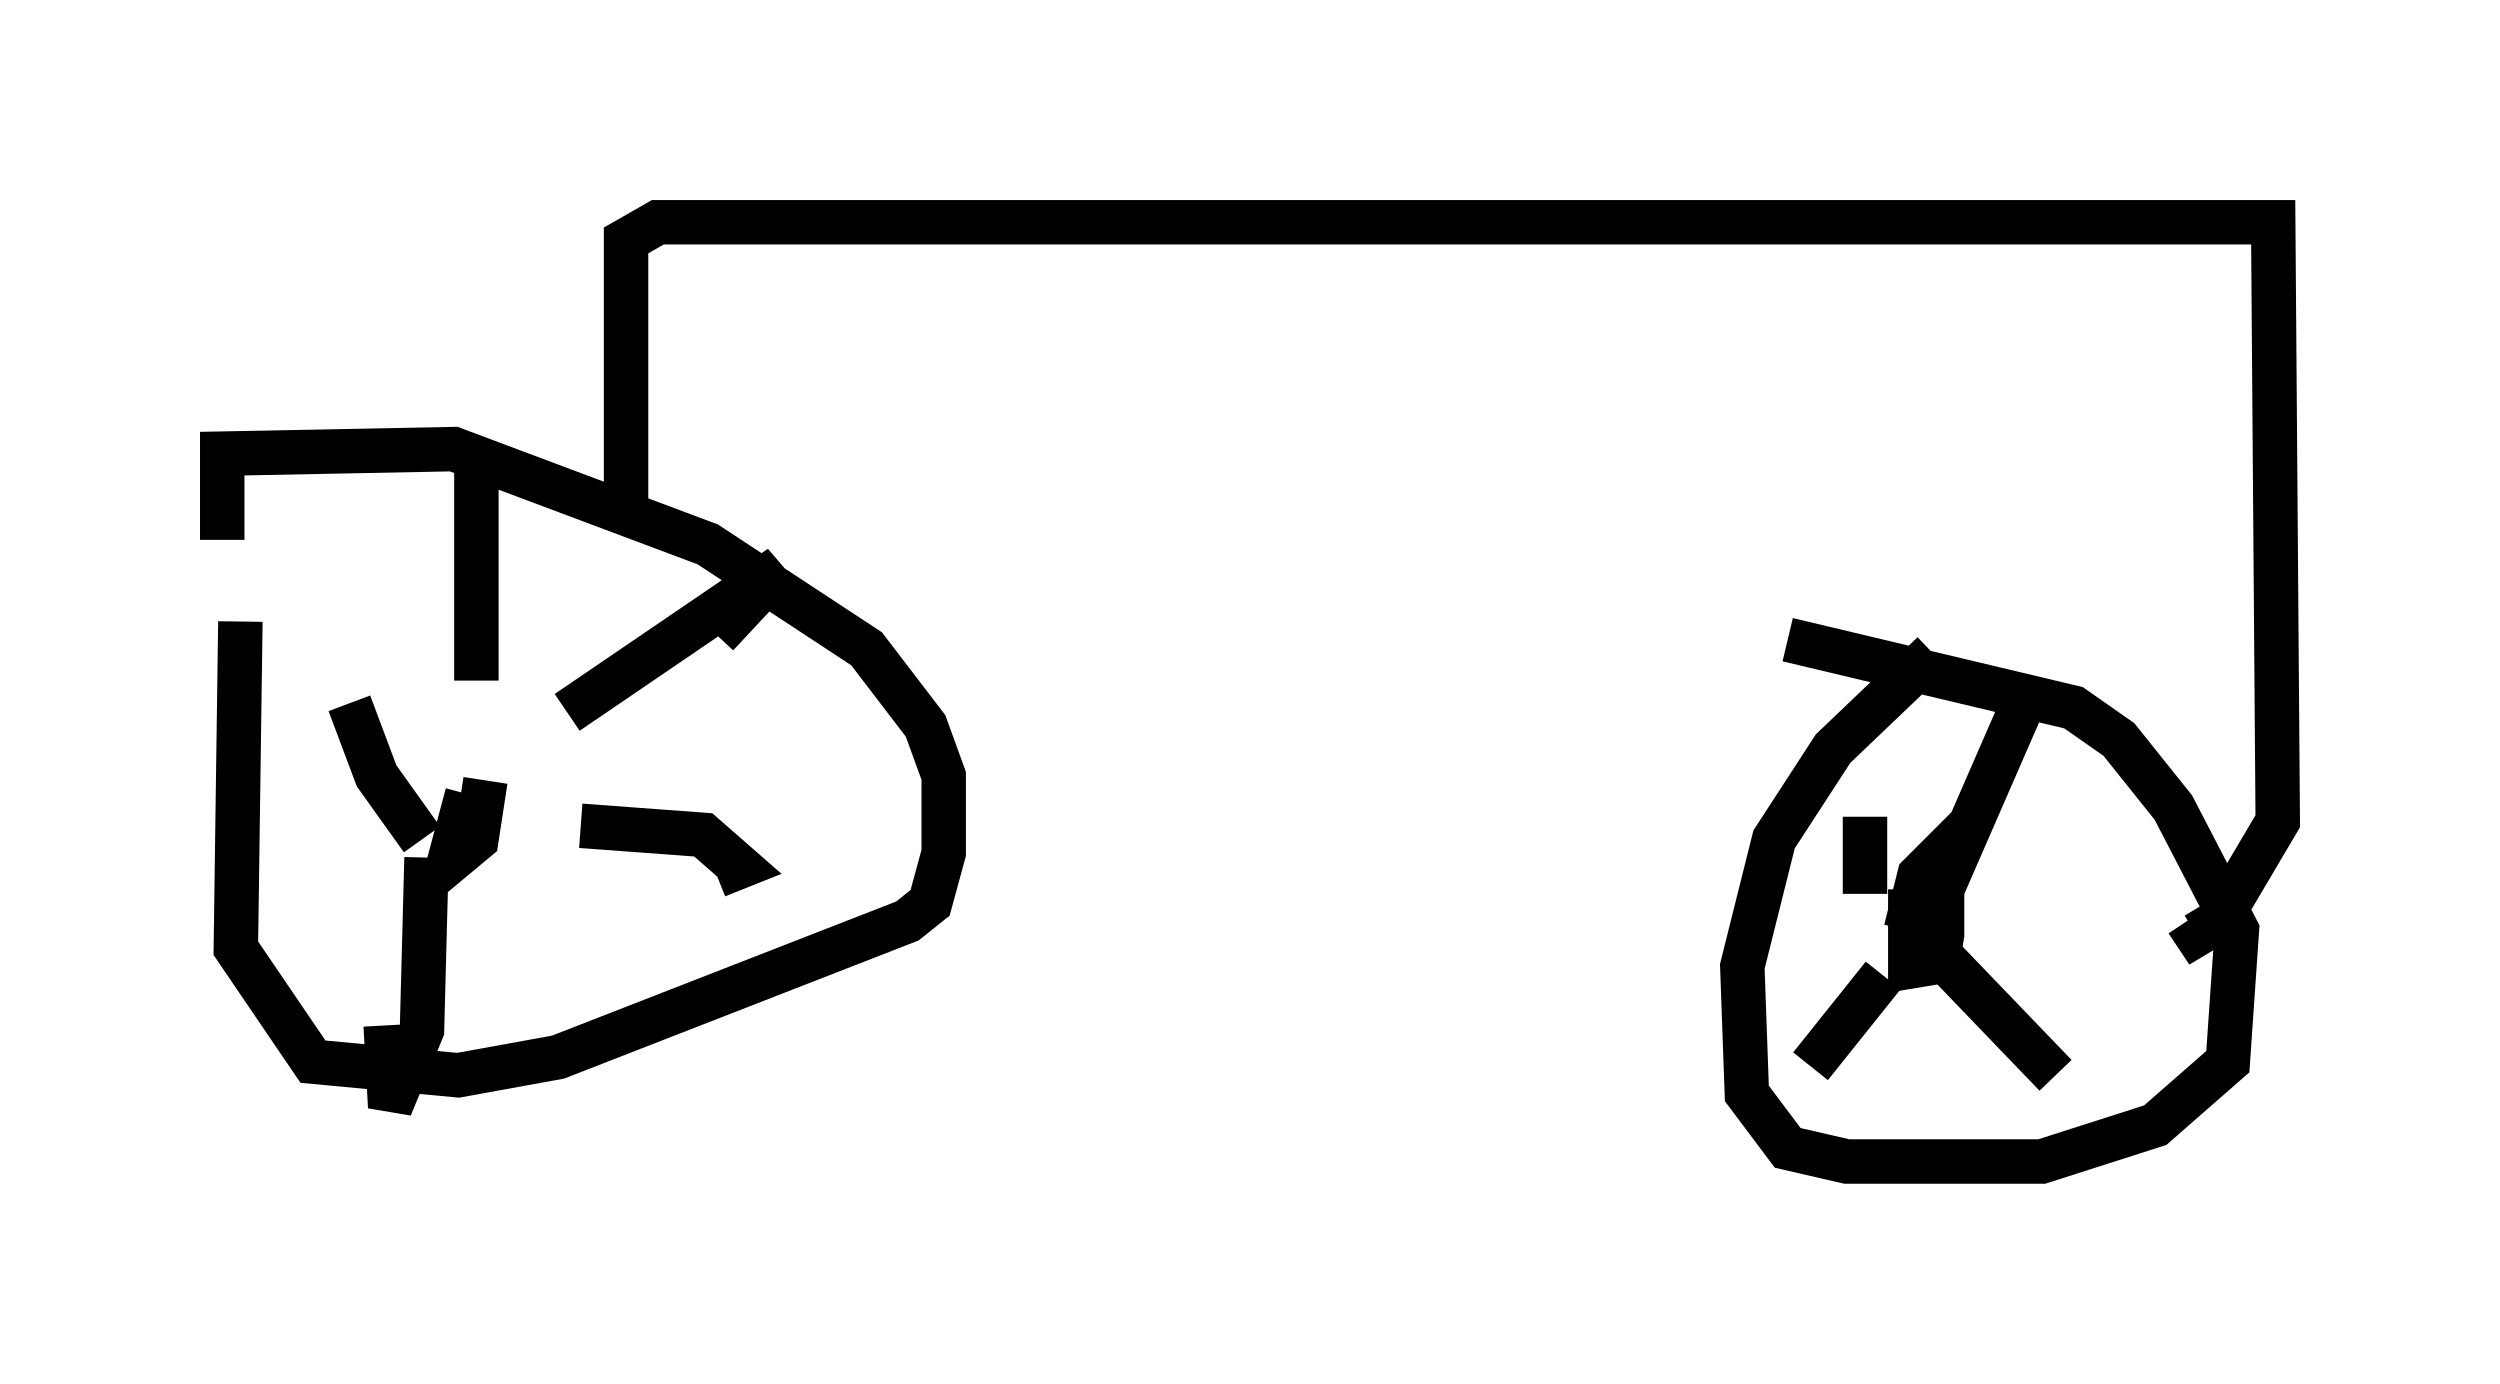 <?xml version="1.0" encoding="utf-8" ?>
<svg baseProfile="full" height="31.131" version="1.1" width="56.244" xmlns="http://www.w3.org/2000/svg" xmlns:ev="http://www.w3.org/2001/xml-events" xmlns:xlink="http://www.w3.org/1999/xlink"><defs /><rect fill="white" height="31.131" width="56.244" x="0" y="0" /><path d="M7.858, 10.104 m-2.45, 3.879 l-0.102, 7.35 1.735, 2.552 l3.267, 0.306 2.246, -0.408 l7.861, -3.063 0.51, -0.408 l0.306, -1.123 0.0, -1.735 l-0.408, -1.123 -1.327, -1.735 l-3.573, -2.348 -5.717, -2.144 l-5.206, 0.102 0.0, 1.94 m38.486, 2.552 l-2.246, 2.144 -1.327, 2.042 l-0.715, 2.858 0.102, 2.858 l0.919, 1.225 1.327, 0.306 l4.39, 0.0 2.552, -0.817 l1.633, -1.429 0.204, -2.96 l-1.429, -2.756 -1.225, -1.531 l-1.021, -0.715 -6.431, -1.531 m-26.134, -2.858 l0.0, -6.125 0.715, -0.408 l36.342, 0.0 0.102, 13.475 l-1.327, 2.246 -0.51, 0.306 l-0.204, -0.306 m-38.69, -2.858 l-0.408, 1.531 0.613, -0.51 l0.204, -1.327 m0.0, -0.408 l0.0, 0.0 m1.838, -1.123 l4.798, -3.267 -1.429, 1.531 m-3.063, 4.288 l2.756, 0.204 0.817, 0.715 l-0.51, 0.204 m-6.533, -0.408 l-0.102, 3.879 -0.715, 1.735 l-0.102, -1.838 m0.817, -4.185 l-1.021, -1.429 -0.613, -1.633 m2.858, -0.51 l0.0, -5.308 m32.259, 10.004 l0.0, 1.735 0.613, -0.102 l0.102, -0.613 0.0, -1.838 l-0.51, 0.51 -0.306, 1.225 m0.817, -0.919 l1.735, -3.981 m-1.735, 5.513 l2.552, 2.654 m-3.879, -2.246 l-1.633, 2.042 m1.225, -3.879 l0.0, -1.735 " fill="none" stroke="black" stroke-width="1" /></svg>